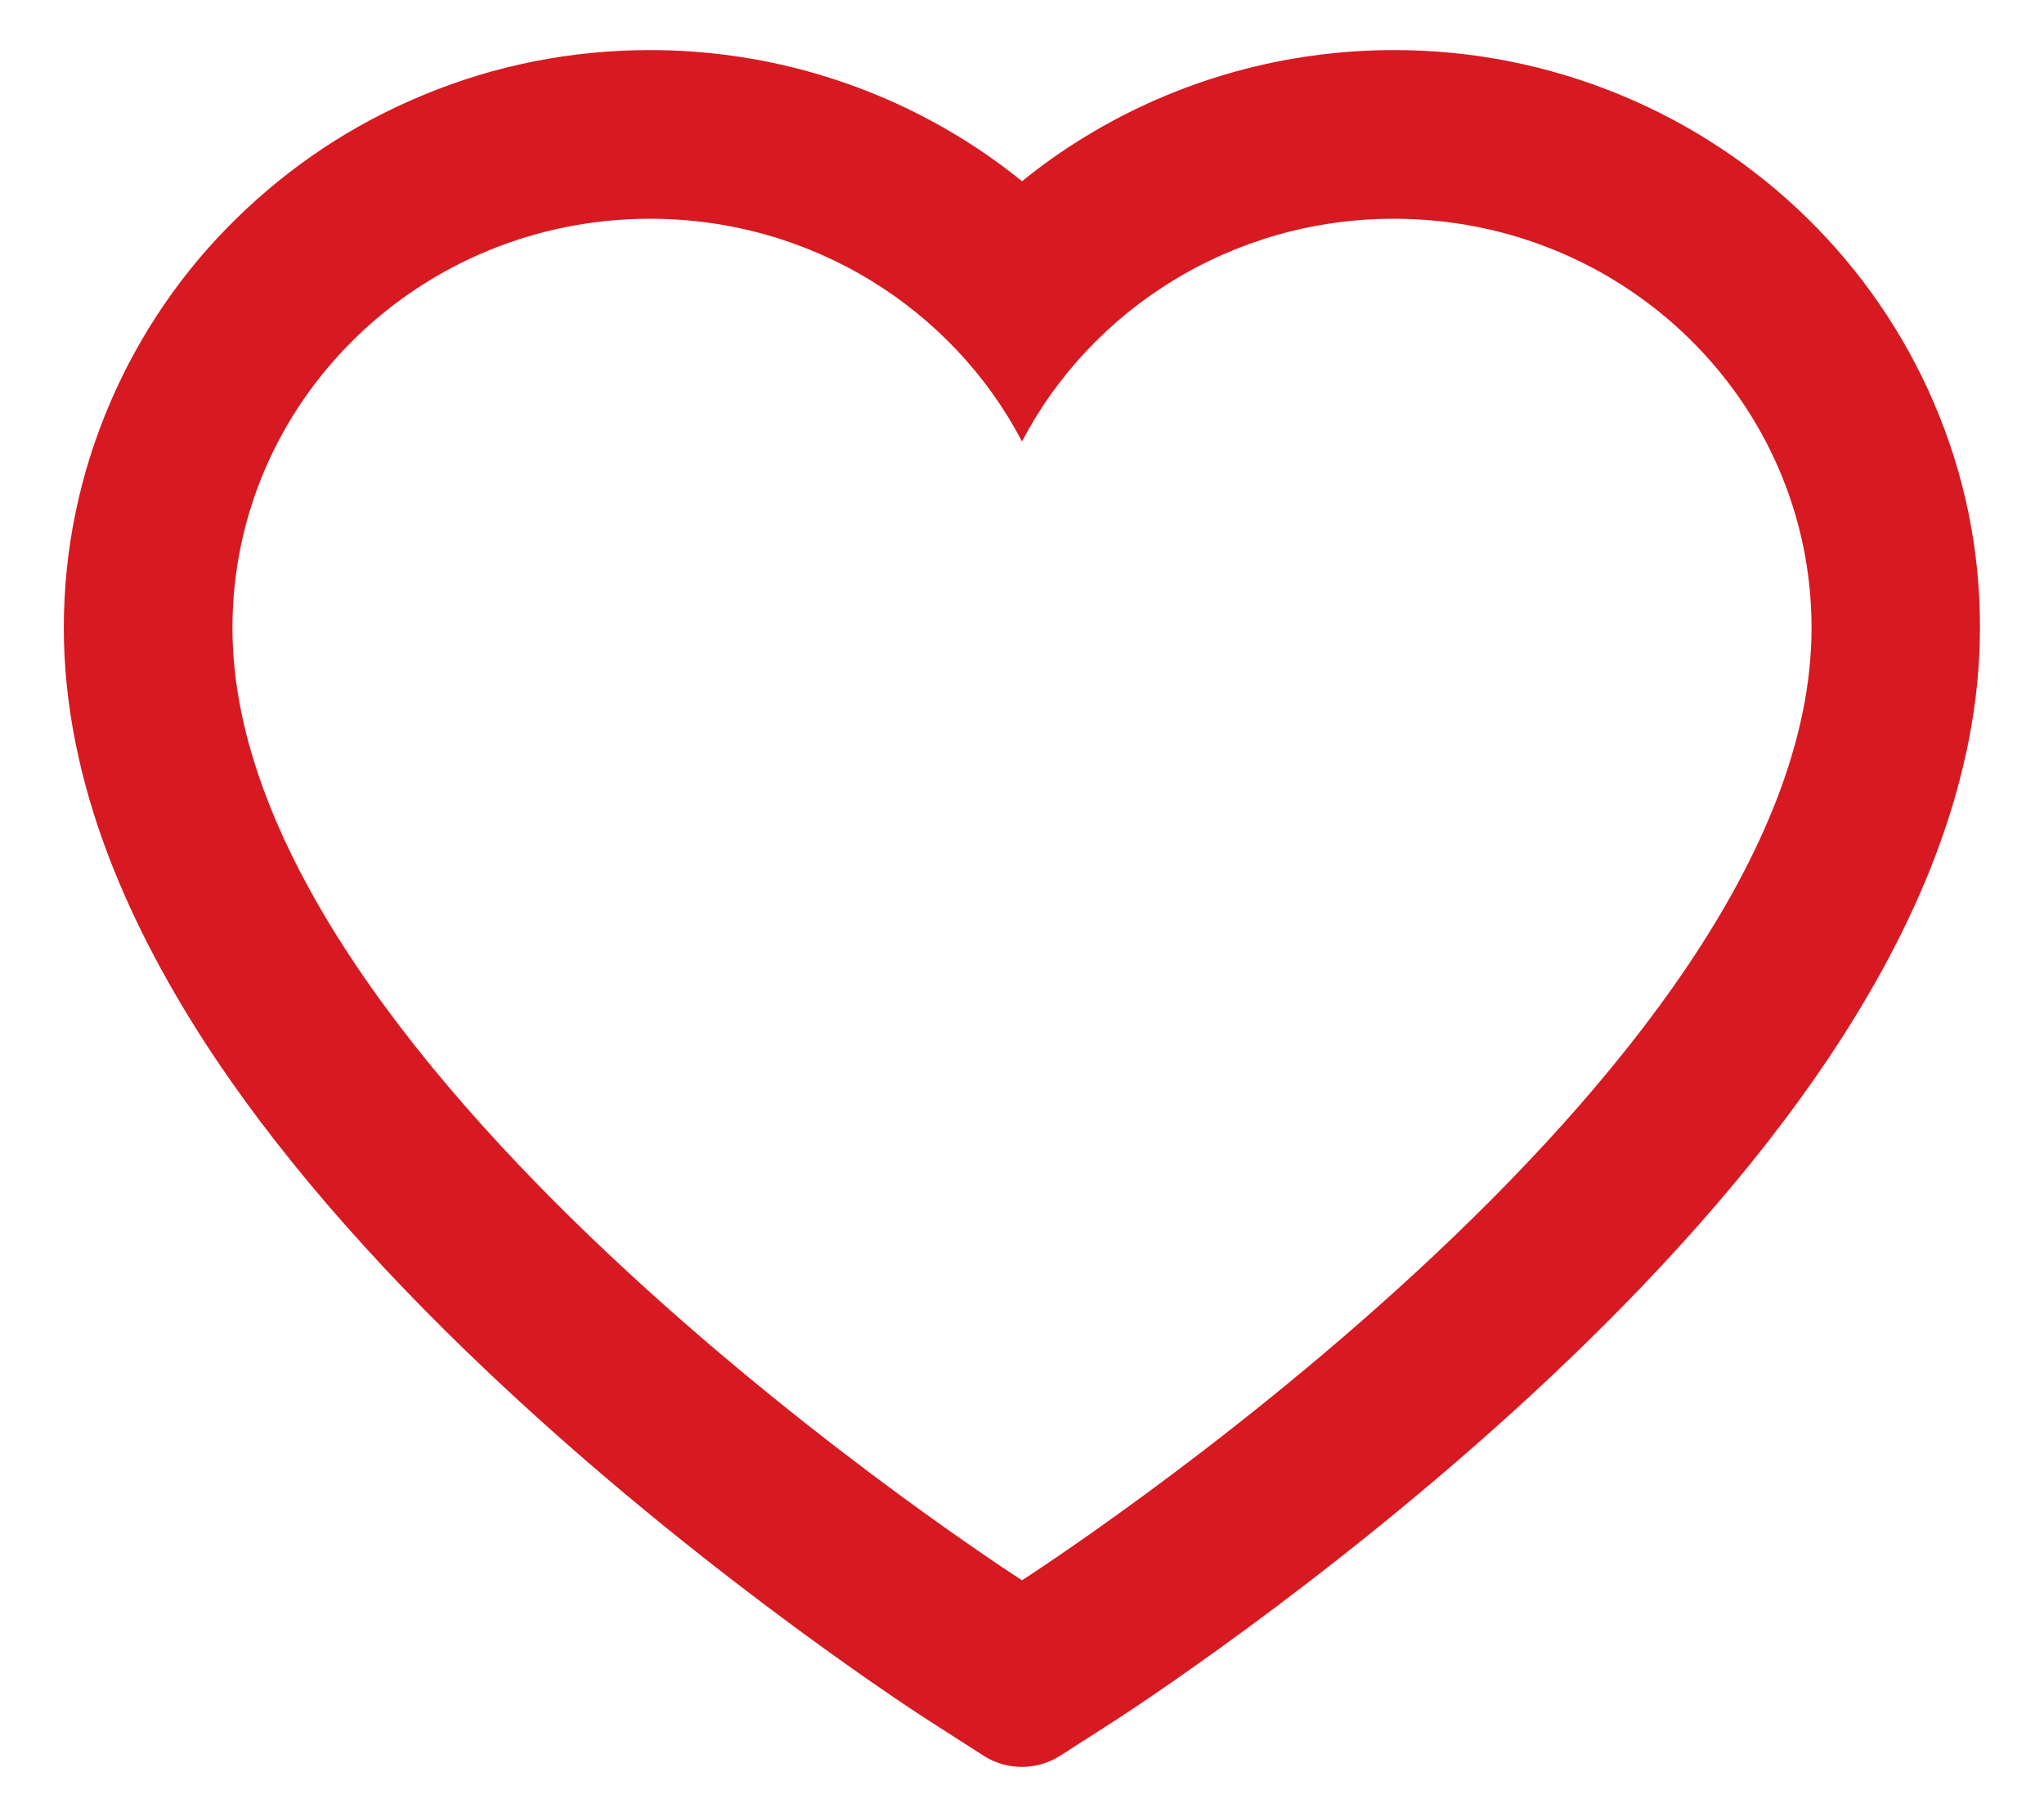 <svg width="18" height="16" viewBox="0 0 18 16" fill="none" xmlns="http://www.w3.org/2000/svg">
<path d="M17.027 3.539C16.765 2.933 16.388 2.384 15.916 1.922C15.444 1.459 14.887 1.091 14.275 0.838C13.642 0.575 12.962 0.44 12.275 0.441C11.312 0.441 10.373 0.705 9.557 1.203C9.361 1.322 9.176 1.453 9 1.596C8.824 1.453 8.639 1.322 8.443 1.203C7.627 0.705 6.688 0.441 5.725 0.441C5.031 0.441 4.359 0.574 3.725 0.838C3.111 1.092 2.559 1.457 2.084 1.922C1.611 2.383 1.234 2.933 0.973 3.539C0.701 4.17 0.562 4.84 0.562 5.529C0.562 6.18 0.695 6.857 0.959 7.547C1.18 8.123 1.496 8.721 1.9 9.324C2.541 10.279 3.422 11.275 4.516 12.285C6.328 13.959 8.123 15.115 8.199 15.162L8.662 15.459C8.867 15.59 9.131 15.59 9.336 15.459L9.799 15.162C9.875 15.113 11.668 13.959 13.482 12.285C14.576 11.275 15.457 10.279 16.098 9.324C16.502 8.721 16.82 8.123 17.039 7.547C17.303 6.857 17.436 6.18 17.436 5.529C17.438 4.84 17.299 4.17 17.027 3.539ZM9 13.914C9 13.914 2.047 9.459 2.047 5.529C2.047 3.539 3.693 1.926 5.725 1.926C7.152 1.926 8.391 2.723 9 3.887C9.609 2.723 10.848 1.926 12.275 1.926C14.307 1.926 15.953 3.539 15.953 5.529C15.953 9.459 9 13.914 9 13.914Z" fill="#D71921"/>
</svg>

